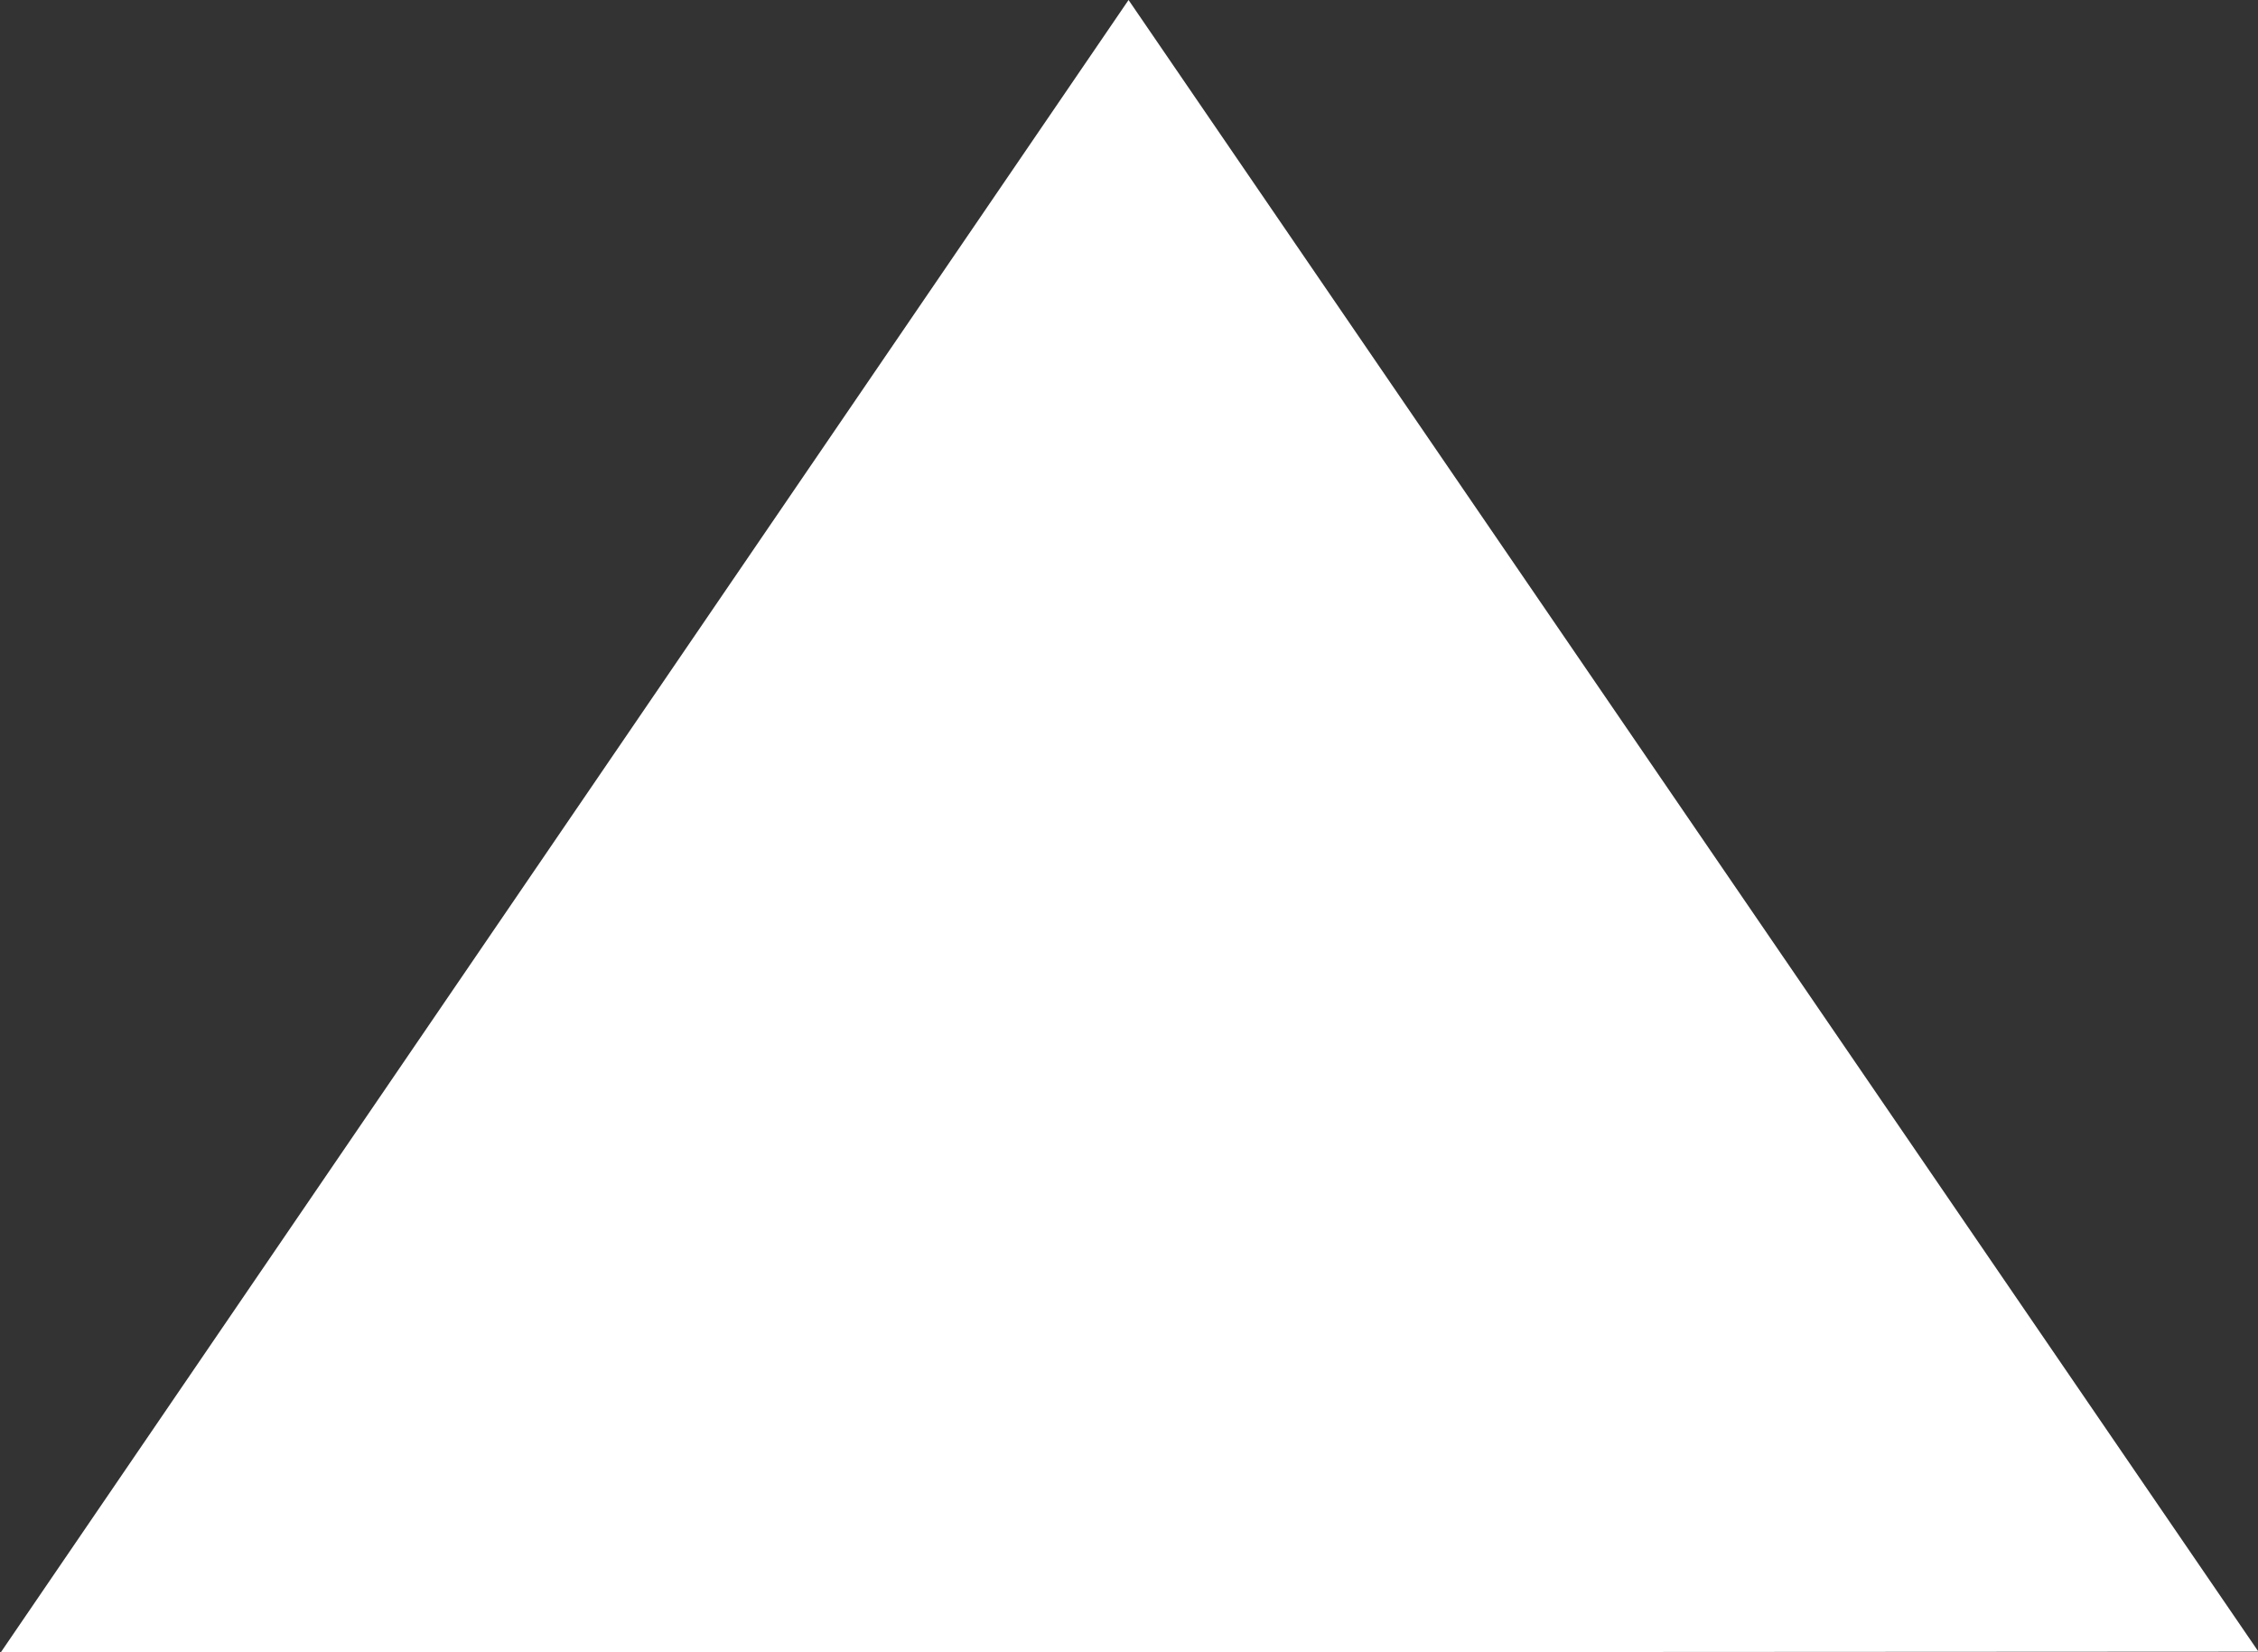 <?xml version="1.0" encoding="utf-8"?>
<!-- Generator: Adobe Illustrator 16.0.0, SVG Export Plug-In . SVG Version: 6.00 Build 0)  -->
<!DOCTYPE svg PUBLIC "-//W3C//DTD SVG 1.1//EN" "http://www.w3.org/Graphics/SVG/1.1/DTD/svg11.dtd">
<svg version="1.1" id="Layer_1" xmlns="http://www.w3.org/2000/svg" xmlns:xlink="http://www.w3.org/1999/xlink" x="0px" y="0px" viewBox="0 0 12.688 9.284" enable-background="new 0 0 12.688 9.284" xml:space="preserve">
<rect x="0" y="0" width="12.688" height="9.284" fill="#333333" stroke="none"/>
<polygon transform="rotate(179.969 6.344,4.642) " id="svg_1" points="0,0 12.688,0 6.344,9.284 " fill="#ffffff"/>
</svg>
